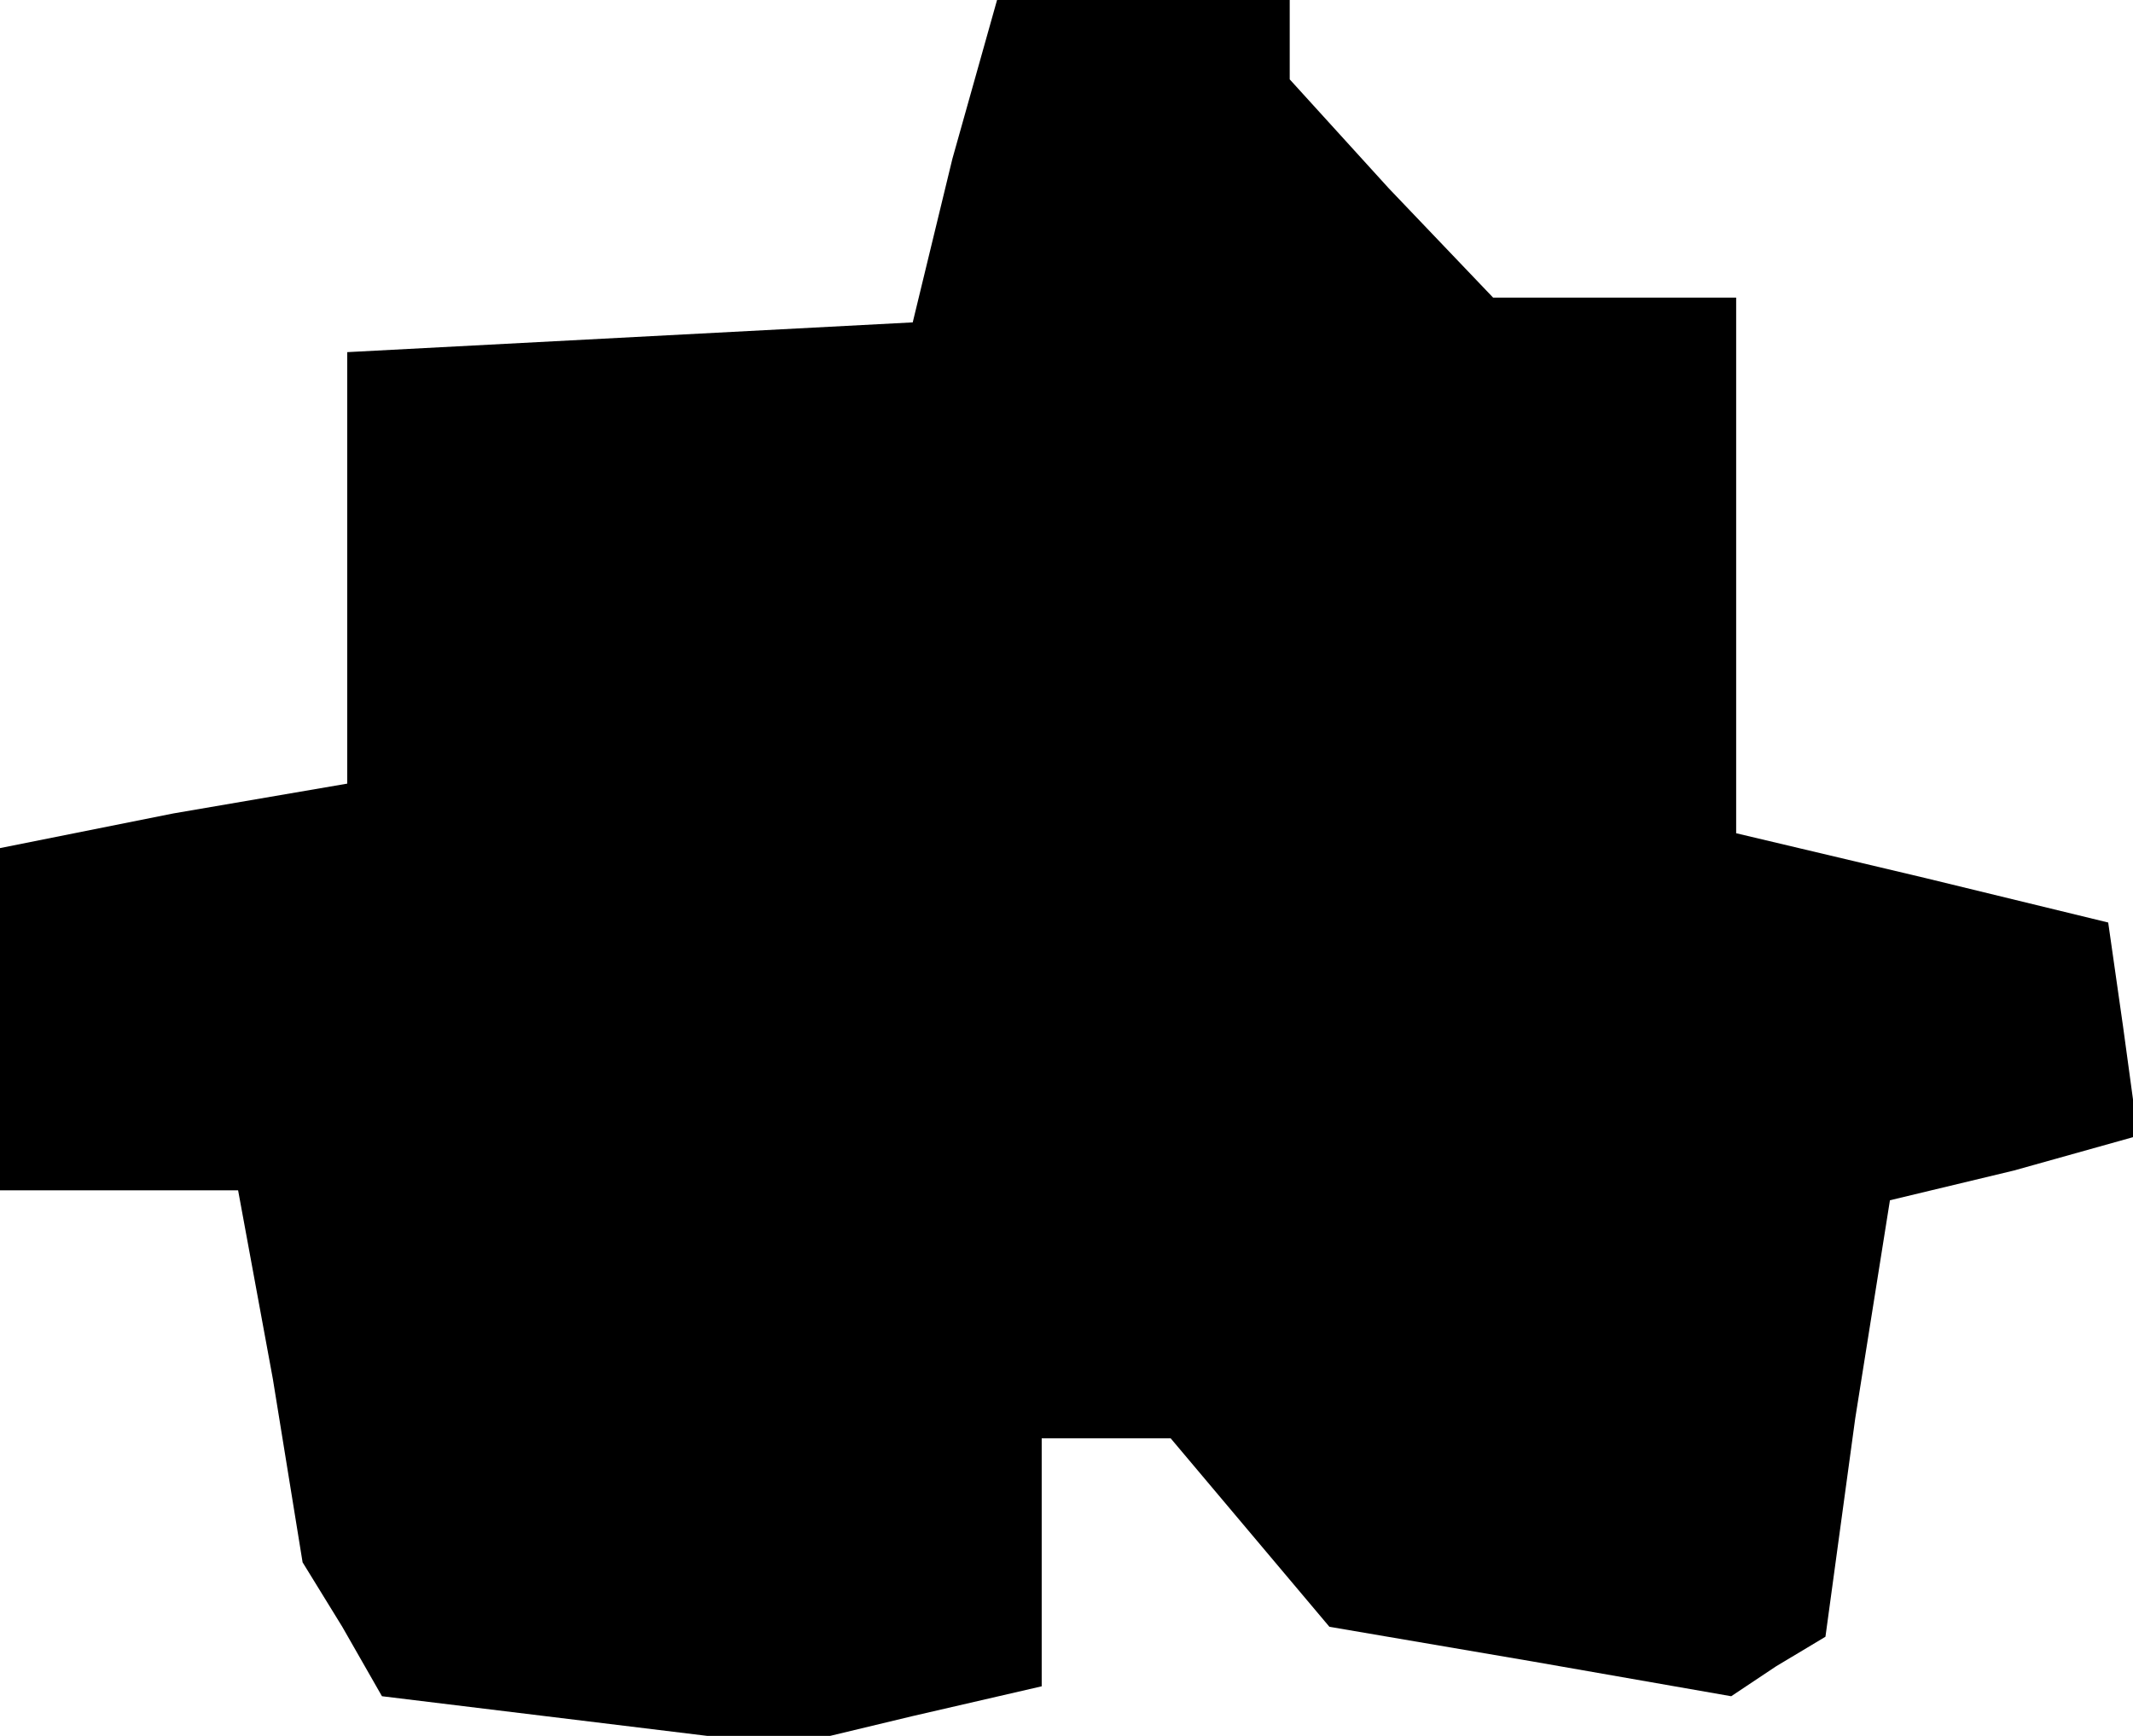 <?xml version="1.0" standalone="no"?>
<!DOCTYPE svg PUBLIC "-//W3C//DTD SVG 20010904//EN"
 "http://www.w3.org/TR/2001/REC-SVG-20010904/DTD/svg10.dtd">
<svg version="1.0" xmlns="http://www.w3.org/2000/svg"
 width="43pt" height="35pt" viewBox="0 0 43 35"
 preserveAspectRatio="xMidYMid meet">
<g transform="translate(0,35) scale(0.1,-0.1)"
fill="#000000" stroke="none">
<path d="M192 318 l-8 -33 -57 -3 -57 -3 0 -43 0 -44 -35 -6 -35 -7 0 -34 0
-35 24 0 24 0 7 -38 6 -37 8 -13 8 -14 41 -5 41 -5 25 6 26 6 0 25 0 25 13 0
13 0 16 -19 16 -19 41 -7 40 -7 9 6 10 6 6 44 7 44 25 6 25 7 -3 22 -3 21 -37
9 -38 9 0 54 0 54 -25 0 -24 0 -21 22 -20 22 0 8 0 8 -30 0 -29 0 -9 -32z"/>
</g>
</svg>

